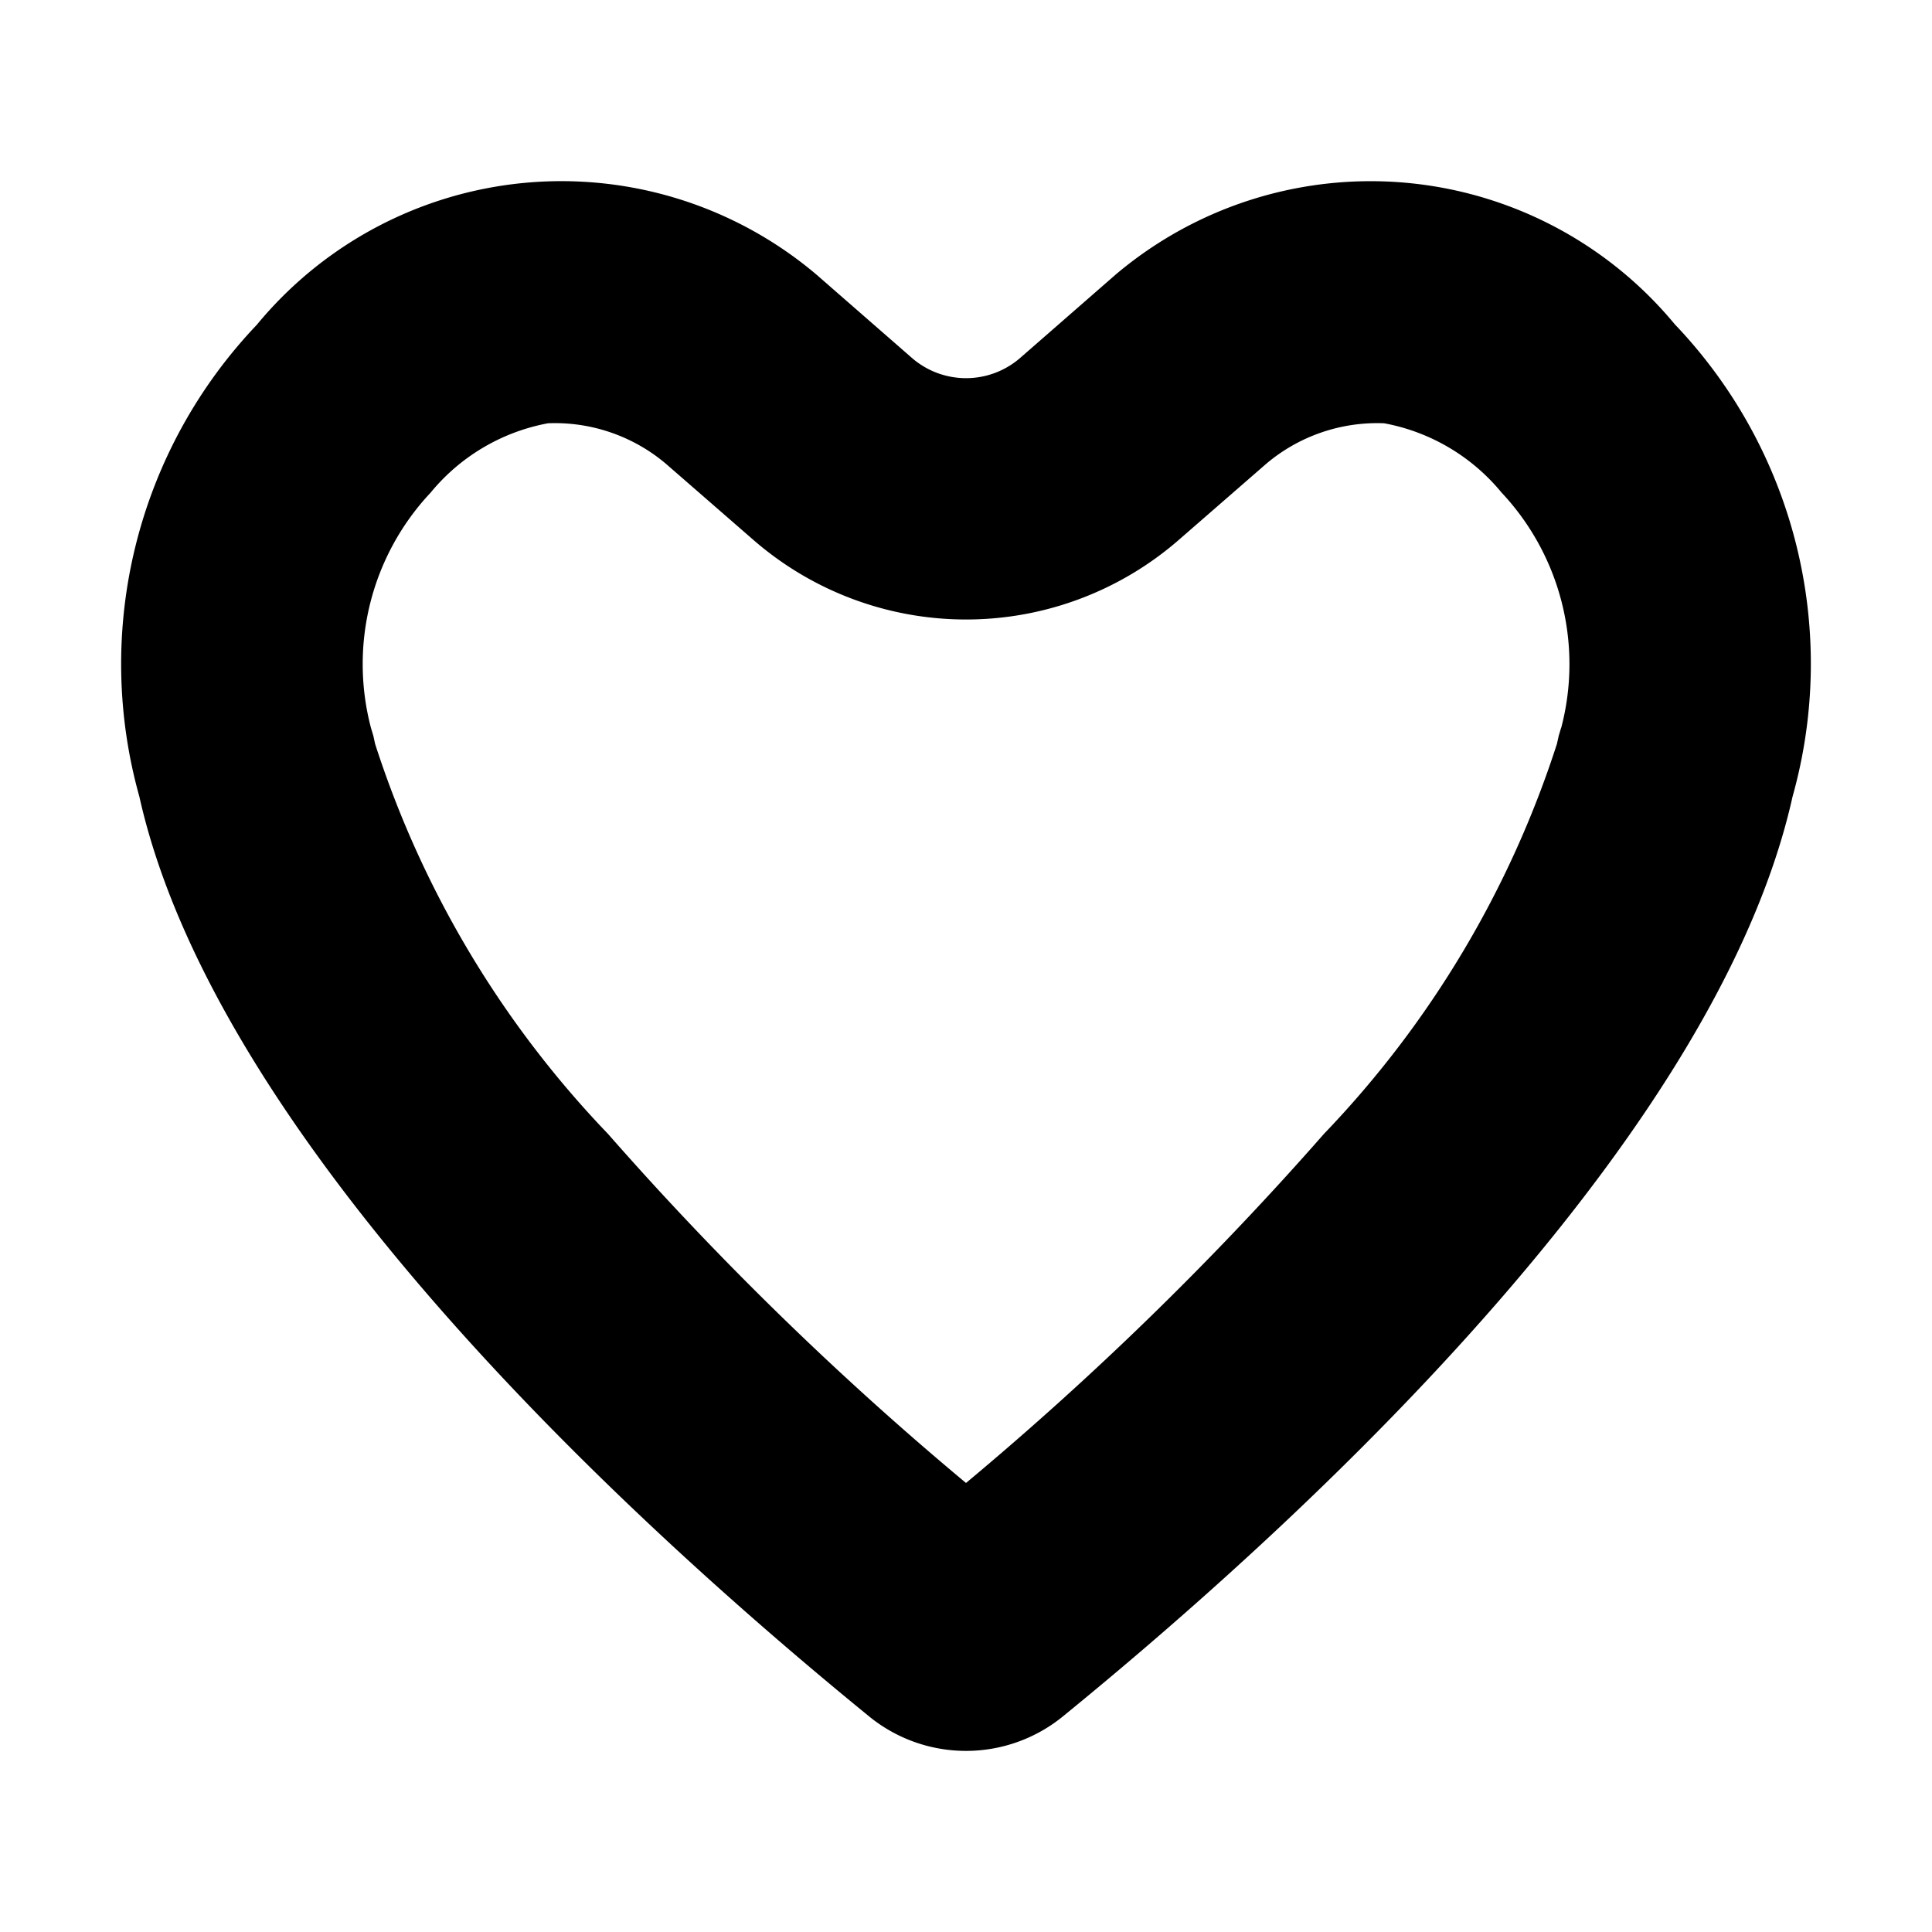 <svg xmlns="http://www.w3.org/2000/svg" viewBox="0 0 24 24"><path d="M20.811 4.036a4.904 4.904 0 0 0-6.952-.625l-1.18 1.03a1.025 1.025 0 0 1-1.357 0l-1.18-1.03a4.904 4.904 0 0 0-6.953.625 6.11 6.11 0 0 0-1.458 5.859c.898 4.03 5.543 8.553 9.051 11.415a1.905 1.905 0 0 0 2.436 0c3.508-2.862 8.153-7.384 9.05-11.415a6.106 6.106 0 0 0-1.457-5.86zM19.393 9.04l-.03.1-.022.1a12.556 12.556 0 0 1-2.894 4.845A40.097 40.097 0 0 1 12 18.422a40.013 40.013 0 0 1-4.447-4.336A12.55 12.55 0 0 1 4.66 9.242l-.022-.101-.03-.1a3.11 3.11 0 0 1 .742-2.922 2.47 2.47 0 0 1 1.458-.861 2.136 2.136 0 0 1 1.464.503l1.08.94a4.025 4.025 0 0 0 5.298 0l1.08-.94a2.136 2.136 0 0 1 1.464-.503 2.47 2.47 0 0 1 1.458.86 3.114 3.114 0 0 1 .742 2.923z"/></svg>